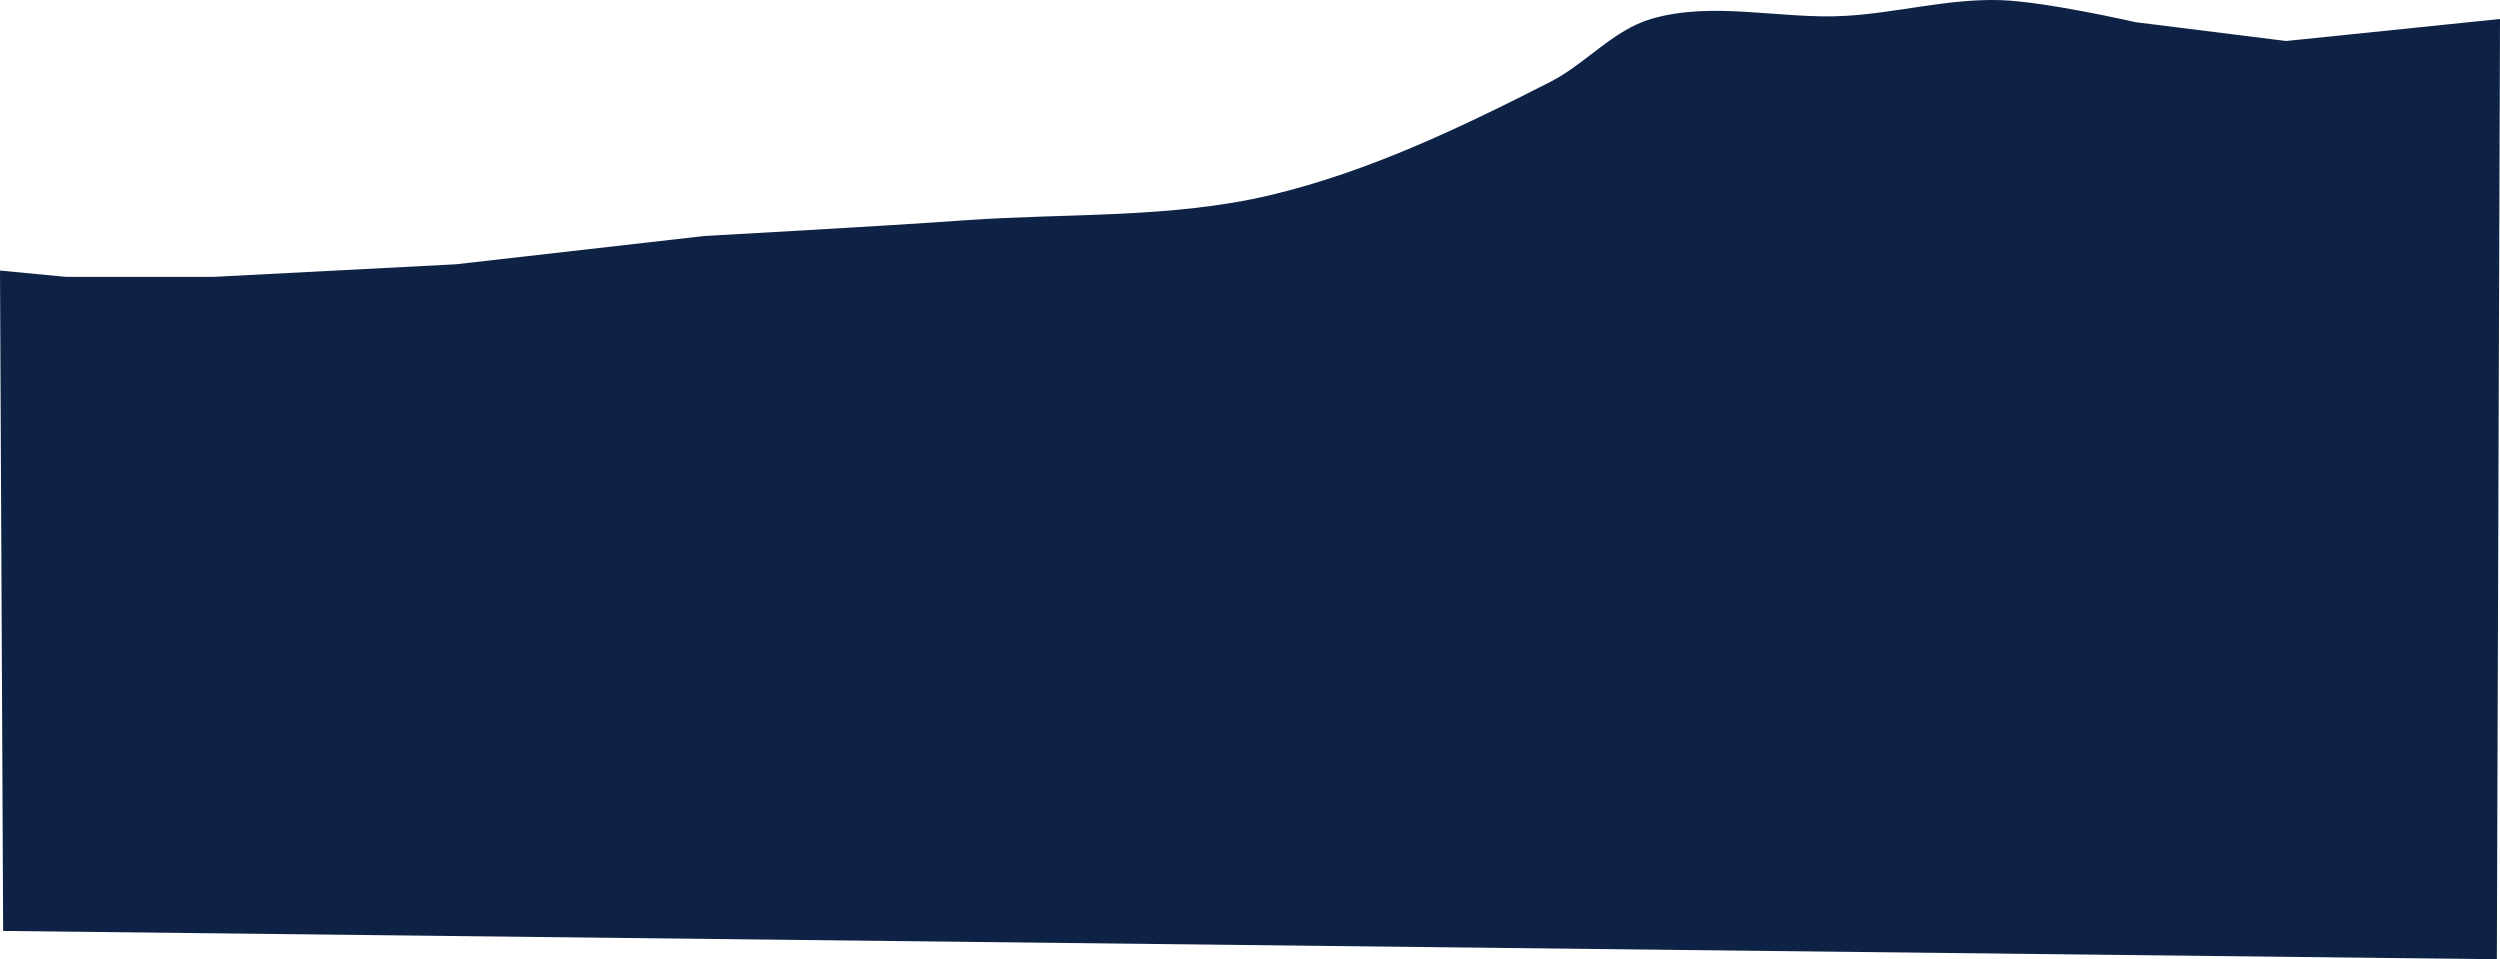 <?xml version="1.0" encoding="UTF-8" standalone="no"?>
<!-- Created with Inkscape (http://www.inkscape.org/) -->

<svg
   viewBox="0 0 210.344 80.708"
   version="1.1"
   id="svg5"
   xml:space="preserve"
   xmlns="http://www.w3.org/2000/svg"
   xmlns:svg="http://www.w3.org/2000/svg"><defs
     id="defs2" /><g
     id="layer1"
     transform="translate(0,-83.863)"><path
       style="fill:#0e2246;fill-opacity:1;fill-rule:nonzero;stroke:none;stroke-width:1.811;stroke-linecap:round;stroke-linejoin:round;stroke-dasharray:none;stroke-opacity:1"
       d="m 210.344,85.46 -17.992,1.852 -12.7,-1.587 c 0,0 -7.537,-1.737 -11.377,-1.852 -4.342,-0.13 -8.628,1.067 -12.965,1.323 -5.459,0.322 -11.16,-1.285 -16.404,0.265 -3.192,0.943 -5.502,3.78 -8.467,5.292 -7.543,3.846 -15.31,7.567 -23.548,9.525 -8.351,1.985 -17.102,1.506 -25.665,2.117 -7.315,0.522 -21.96,1.323 -21.96,1.323 l -20.902,2.381 -20.373,1.058 H 5.556 L 0,106.627 0.265,162.19 210.079,164.571 Z"
       id="path5945" /></g></svg>

